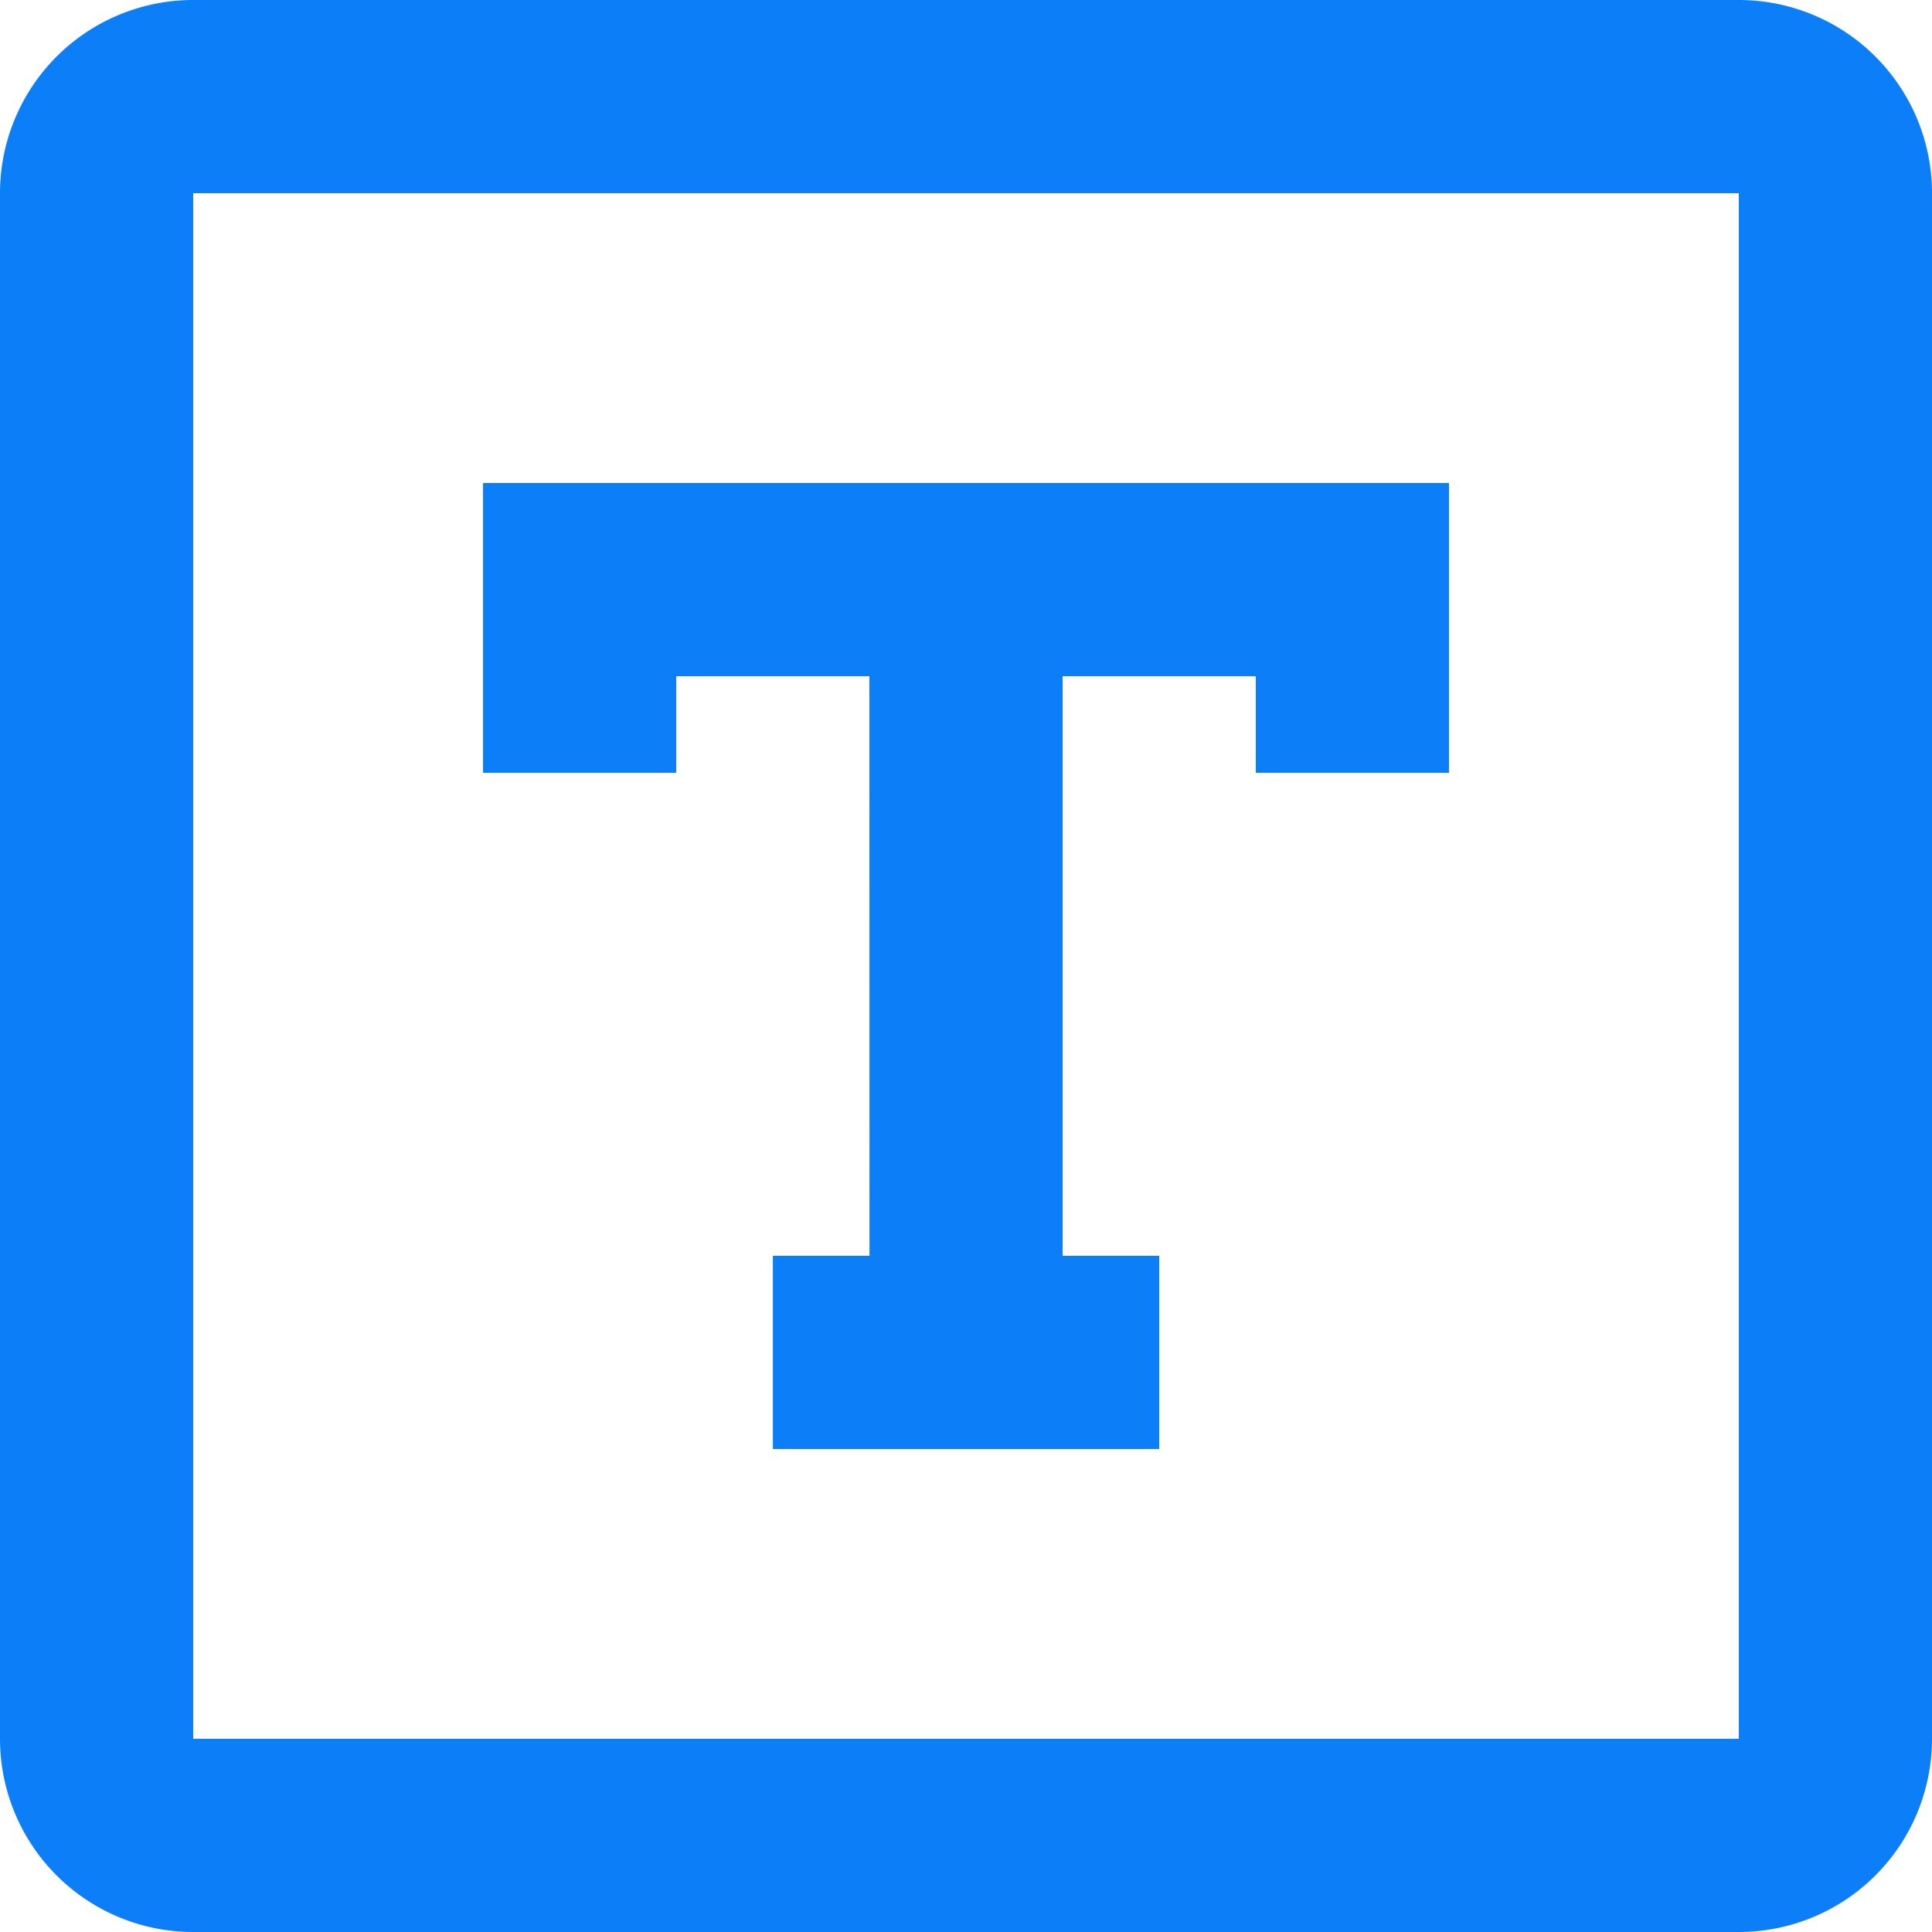 <svg xmlns="http://www.w3.org/2000/svg" width="21.291" height="21.291" viewBox="0 0 21.291 21.291">
  <path id="_9111224_text_icon" data-name="9111224_text_icon" d="M11.581,9.452H9.452v1.065H7.323V7.323H17.968v3.194H15.839V9.452H13.71v6.387h1.065v2.129H10.517V15.839h1.065ZM4.129,2H21.162a2.129,2.129,0,0,1,2.129,2.129V21.162a2.129,2.129,0,0,1-2.129,2.129H4.129A2.129,2.129,0,0,1,2,21.162V4.129A2.129,2.129,0,0,1,4.129,2Zm0,2.129V21.162H21.162V4.129Z" transform="translate(-2 -2)" fill="#0c7ef8" fill-rule="evenodd"/>
</svg>
